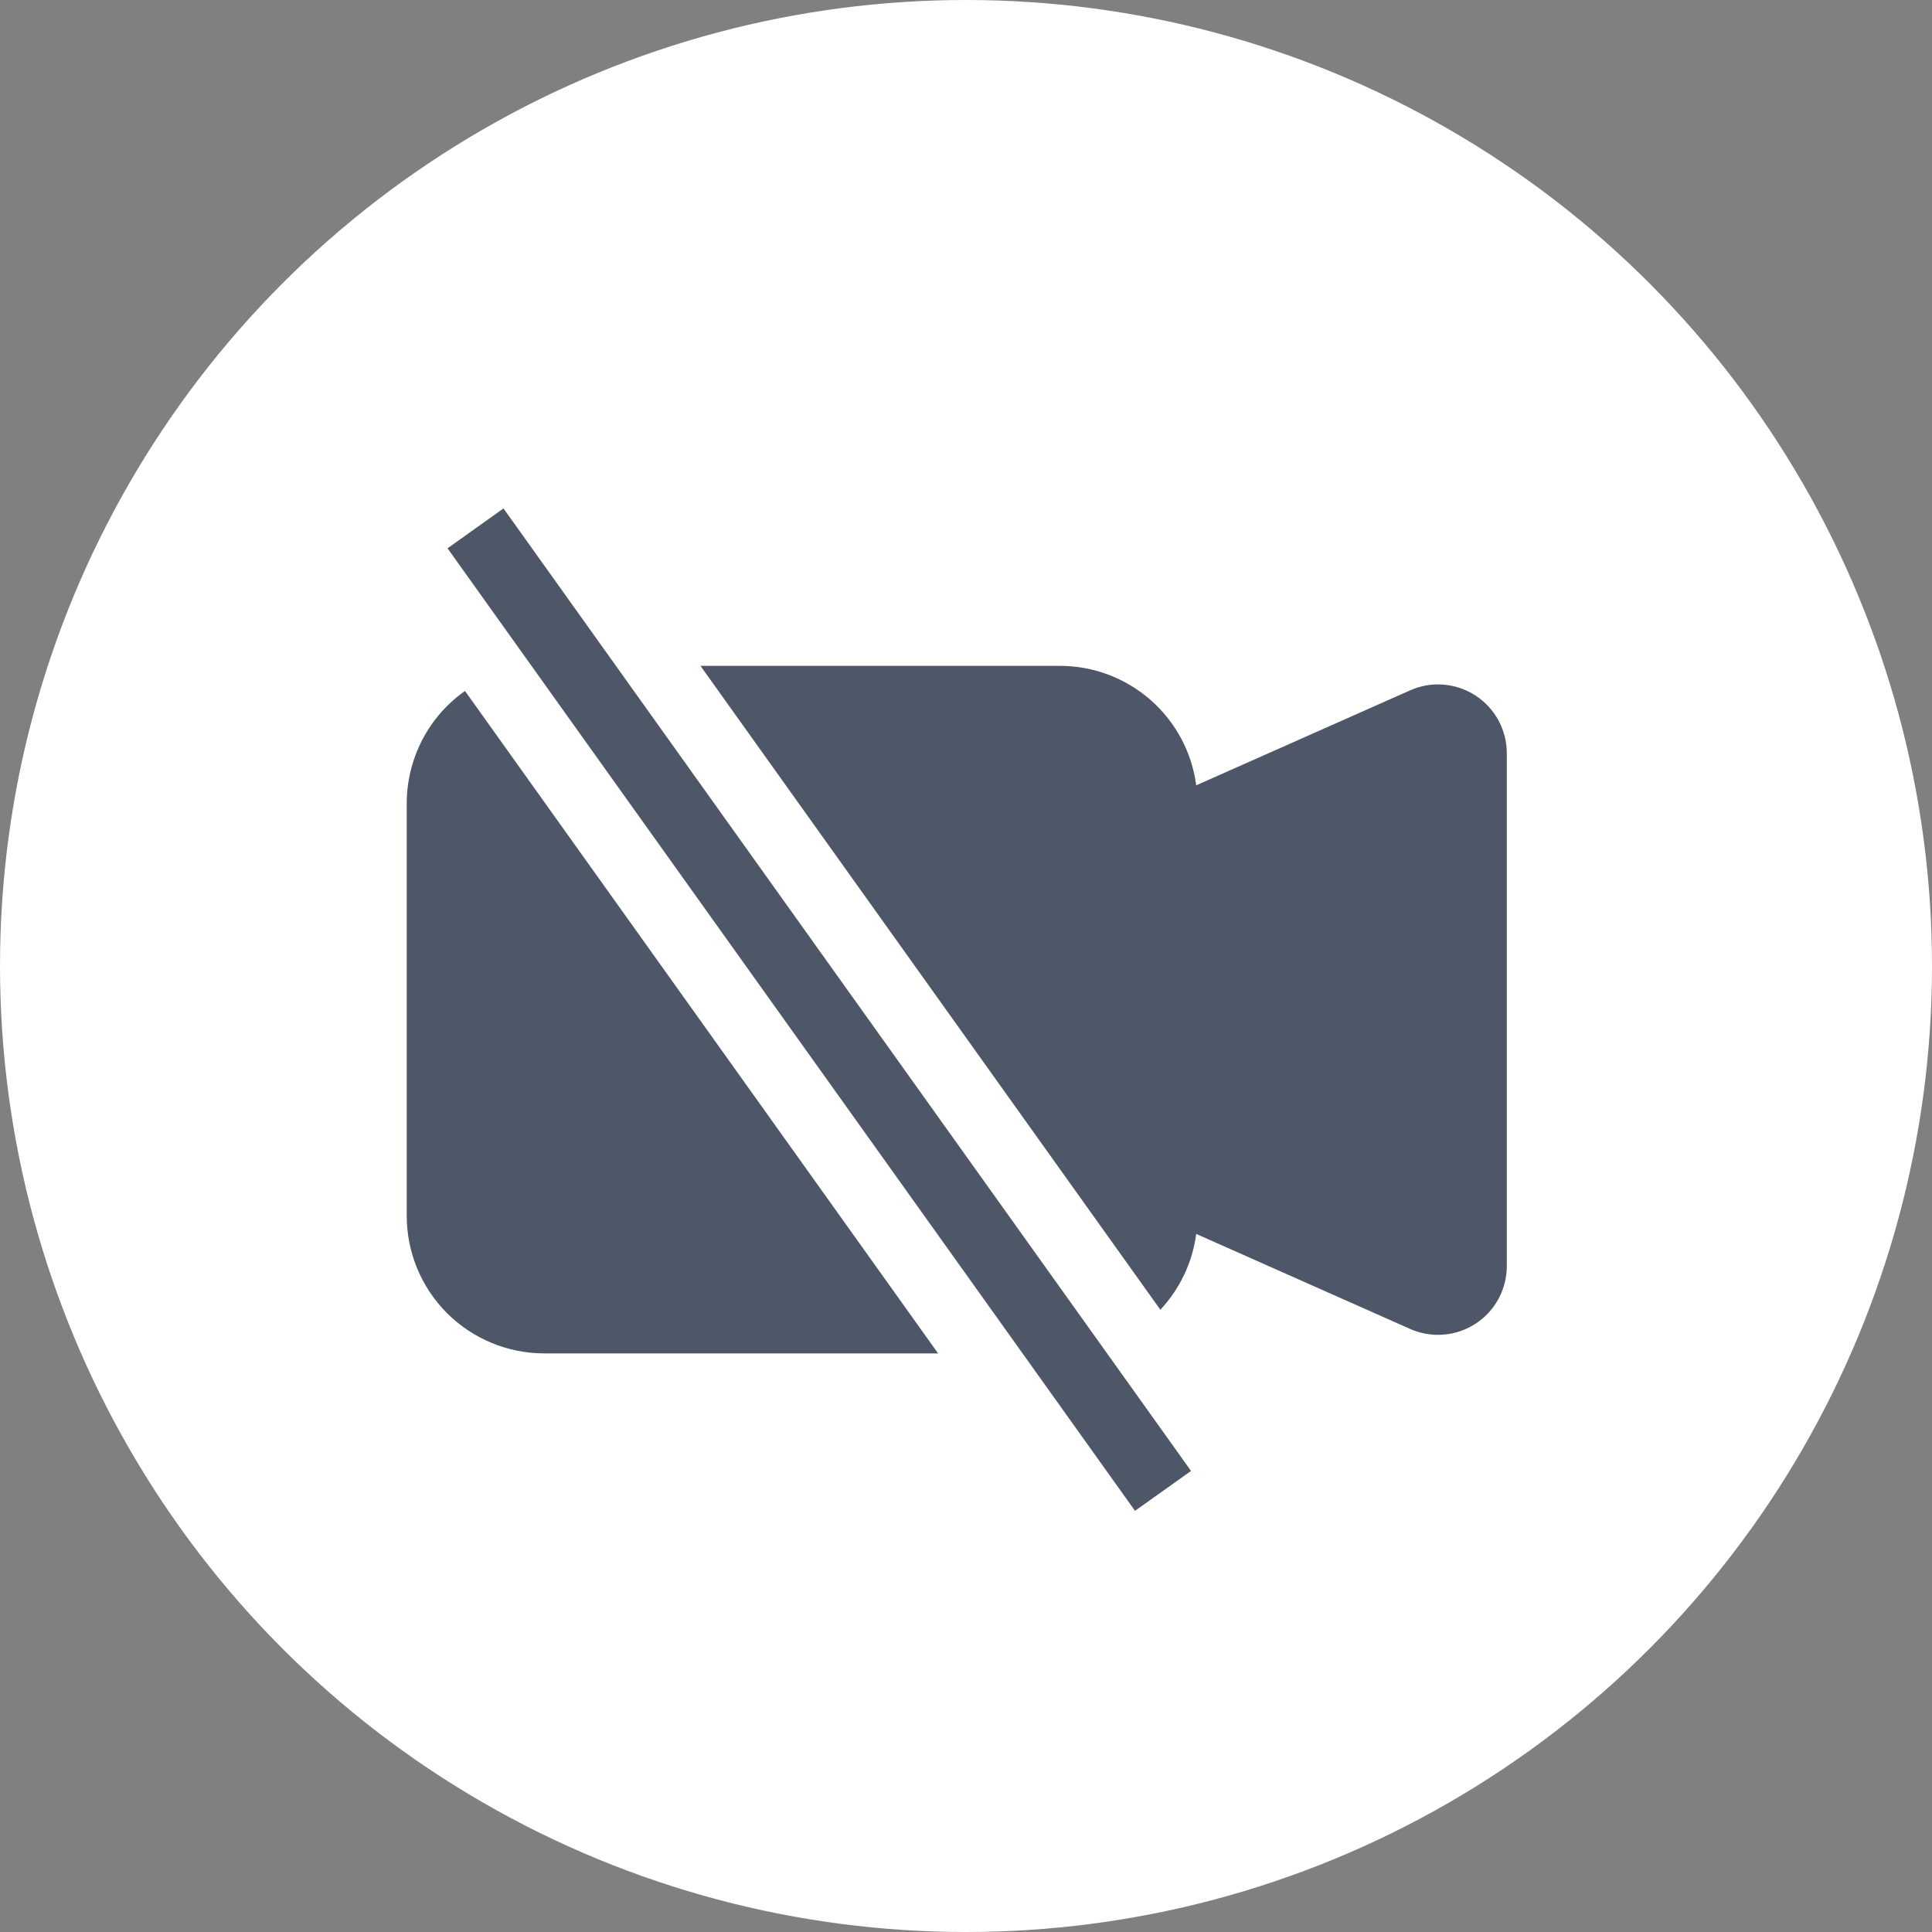 <svg width="25" height="25" viewBox="0 0 25 25" fill="none" xmlns="http://www.w3.org/2000/svg">
<rect x="0" y="0" width="25" height="25" fill="#808080" stroke="none"/>
<circle cx="12.5" cy="12.5" r="12.5" fill="white"/>
<path fill-rule="evenodd" clip-rule="evenodd" d="M15.015 16.948C15.268 16.677 15.431 16.334 15.479 15.967L18.246 17.196C18.381 17.256 18.53 17.282 18.678 17.27C18.825 17.259 18.968 17.21 19.092 17.13C19.217 17.049 19.319 16.939 19.39 16.808C19.46 16.678 19.498 16.532 19.498 16.384V9.745C19.498 9.597 19.46 9.451 19.39 9.321C19.319 9.191 19.217 9.081 19.093 9C18.968 8.919 18.826 8.871 18.678 8.859C18.53 8.847 18.382 8.873 18.247 8.933L15.479 10.162C15.423 9.735 15.213 9.342 14.888 9.057C14.563 8.773 14.146 8.616 13.715 8.616H9.064L15.015 16.948ZM6.017 8.941C5.784 9.105 5.594 9.323 5.463 9.576C5.332 9.83 5.263 10.111 5.263 10.396V15.733C5.263 16.205 5.451 16.658 5.784 16.992C6.118 17.325 6.571 17.513 7.043 17.513H12.139L6.017 8.941ZM14.687 19.55L5.791 7.095L6.515 6.579L15.412 19.034L14.687 19.55Z" fill="#4E5768"/>
</svg>
